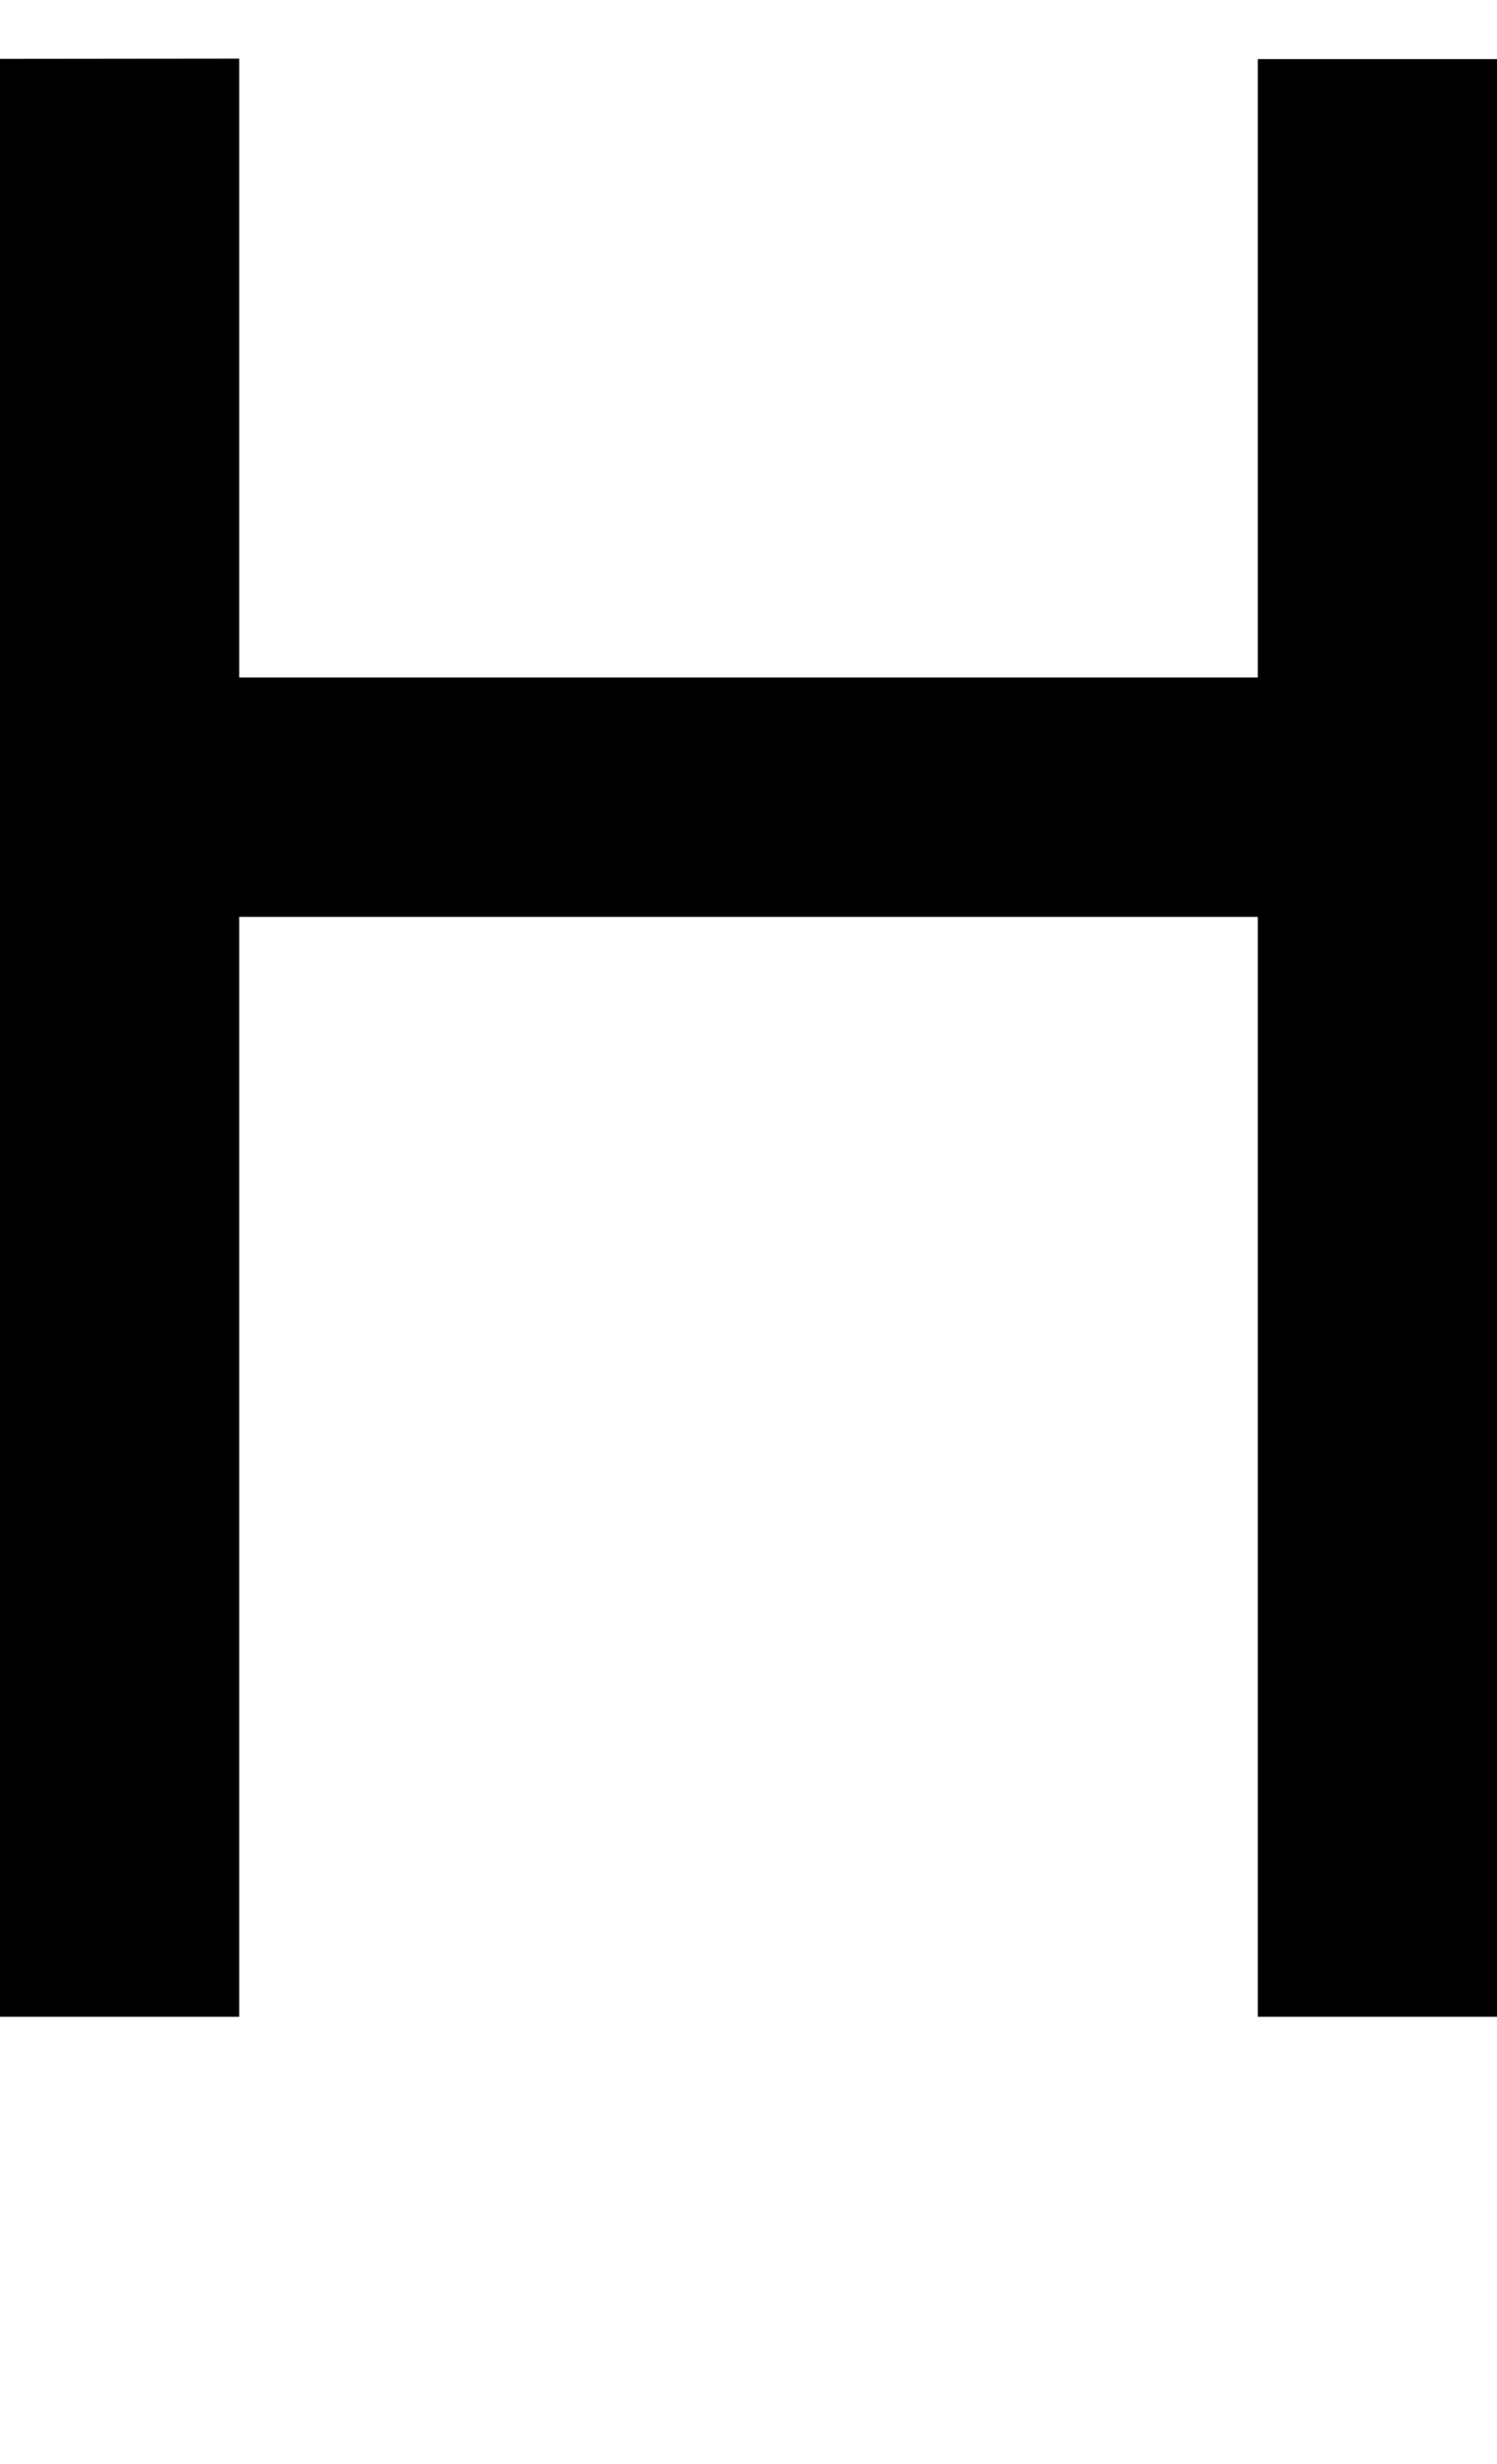 <?xml version="1.0" encoding="UTF-8" standalone="no"?>
<!-- Created with Inkscape (http://www.inkscape.org/) -->

<svg
   width="6.258mm"
   height="10.295mm"
   viewBox="0 0 6.258 10.295"
   version="1.1"
   id="svg5"
   sodipodi:docname="h.svg"
   inkscape:version="1.1.1 (3bf5ae0d25, 2021-09-20)"
   xmlns:inkscape="http://www.inkscape.org/namespaces/inkscape"
   xmlns:sodipodi="http://sodipodi.sourceforge.net/DTD/sodipodi-0.dtd"
   xmlns="http://www.w3.org/2000/svg"
   xmlns:svg="http://www.w3.org/2000/svg">
  <sodipodi:namedview
     id="namedview7"
     pagecolor="#ffffff"
     bordercolor="#cccccc"
     borderopacity="1"
     inkscape:pageshadow="0"
     inkscape:pageopacity="1"
     inkscape:pagecheckerboard="0"
     inkscape:document-units="mm"
     showgrid="false"
     inkscape:zoom="13.859127"
     inkscape:cx="23.089477"
     inkscape:cy="18.002577"
     inkscape:window-width="1920"
     inkscape:window-height="1017"
     inkscape:window-x="1912"
     inkscape:window-y="-8"
     inkscape:window-maximized="1"
     inkscape:current-layer="layer1" />
  <defs
     id="defs2" />
  <g
     inkscape:label="Layer 1"
     inkscape:groupmode="layer"
     id="layer1"
     transform="translate(-106.048,-60.525)">
    <path
       id="path30824"
       style="color:#000000;fill:#000000;stroke-width:1;-inkscape-stroke:none"
       d="m 106.048,60.771 v 8.181 h 1 v -4.596 h 4.258 v 4.596 h 1 v -8.18 h -1 v 2.584 h -4.258 v -2.586 z" />
  </g>
</svg>

